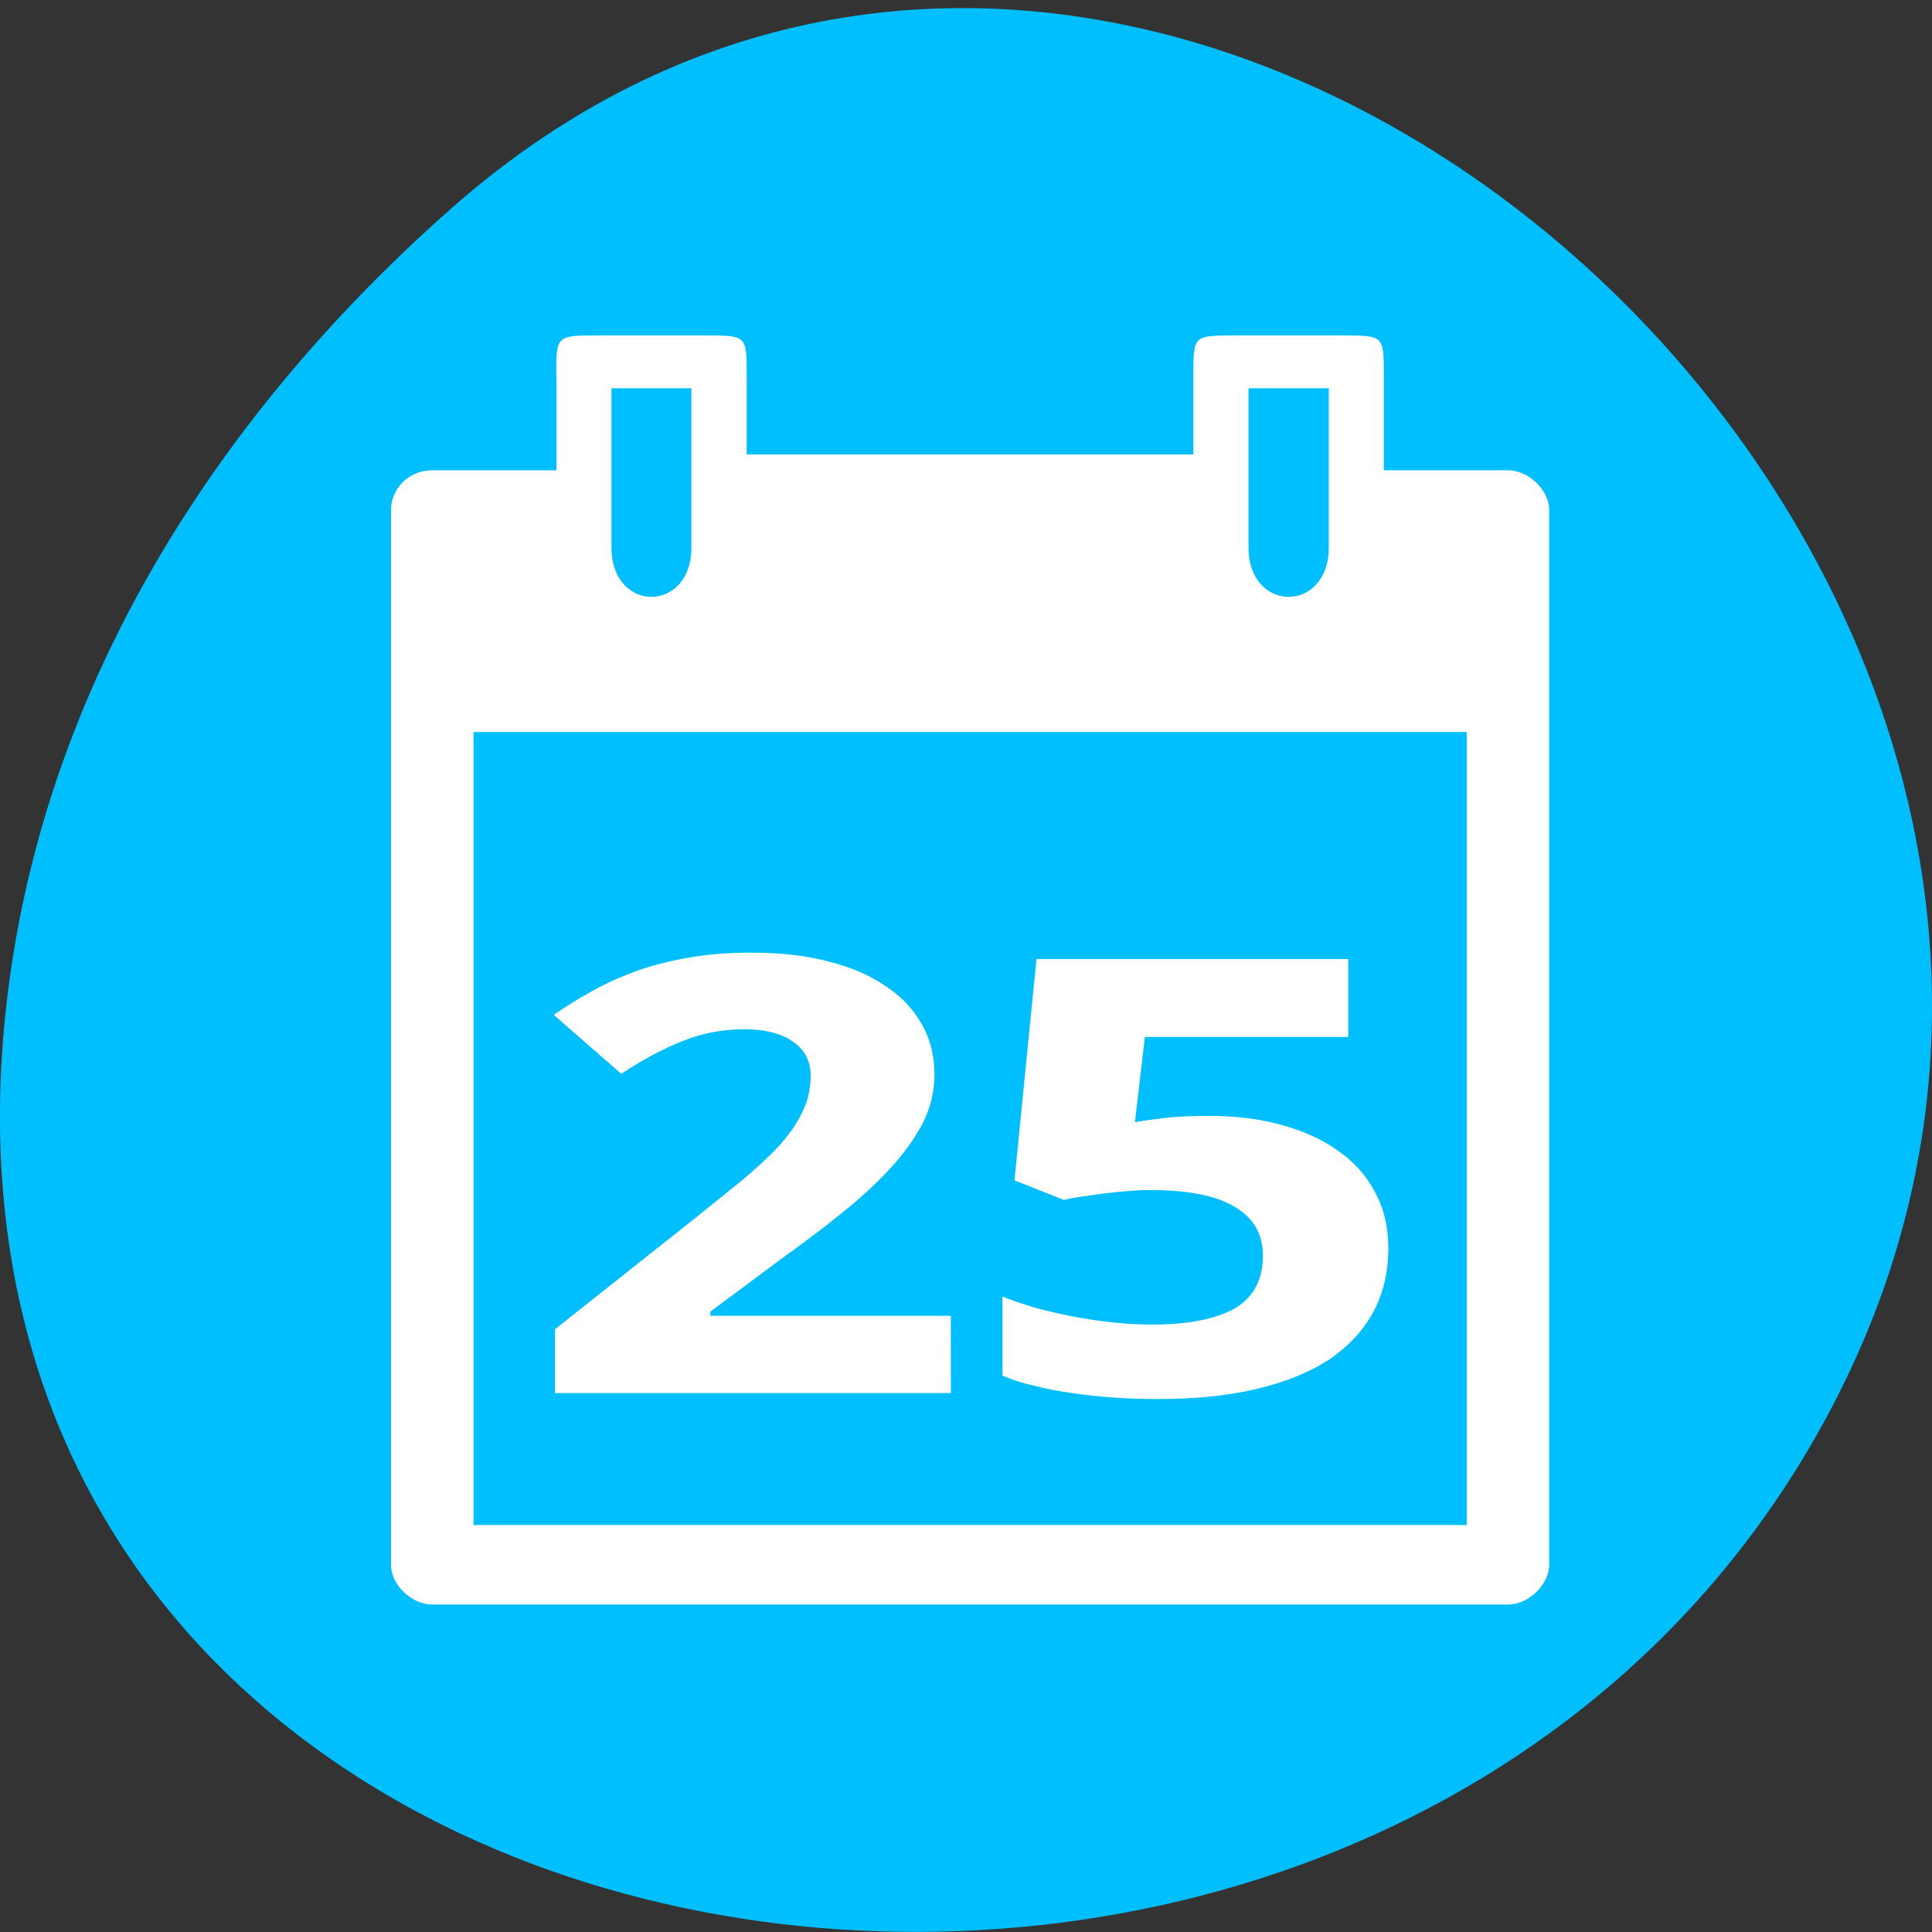 <svg xmlns="http://www.w3.org/2000/svg" viewBox="0 0 22 22"><rect x="0" y="0" width="22" height="22" fill="#333333" stroke="none"/><path d="m 5.137 2.375 c 8.184 -7.227 20.777 4.176 15.688 13.715 c -5.148 9.648 -22.19 7.078 -20.738 -4.77 c 0.434 -3.527 2.379 -6.586 5.05 -8.945" fill="#00bfff"/><g fill="#fff"><path d="m 6.336 4.273 v 1.082 h -1.414 c -0.281 0 -0.473 0.227 -0.469 0.453 v 12.01 c -0.004 0.227 0.234 0.453 0.469 0.453 h 12.25 c 0.234 0 0.469 -0.227 0.469 -0.453 v -12.01 c 0 -0.227 -0.234 -0.453 -0.469 -0.453 h -1.414 v -1.082 c 0 -0.453 0 -0.453 -0.473 -0.453 h -1.223 c -0.473 0 -0.473 0 -0.473 0.453 v 0.902 h -5.086 v -0.902 c 0 -0.453 0 -0.453 -0.473 -0.453 h -1.223 c -0.473 0 -0.473 0 -0.473 0.453 m 0.629 0.148 h 0.91 v 1.813 c 0 0.75 -0.91 0.75 -0.91 0 m 7.254 -1.813 h 0.914 v 1.813 c 0 0.75 -0.914 0.75 -0.914 0 m -8.824 2.102 h 11.309 v 9.03 h -11.309"/><path d="m 10.828 15.863 h -4.508 v -0.727 l 1.582 -1.254 c 0.199 -0.16 0.379 -0.305 0.543 -0.438 c 0.16 -0.133 0.301 -0.262 0.418 -0.387 c 0.117 -0.129 0.207 -0.254 0.27 -0.387 c 0.066 -0.129 0.098 -0.27 0.098 -0.422 c 0 -0.168 -0.07 -0.297 -0.207 -0.391 c -0.133 -0.09 -0.316 -0.137 -0.547 -0.137 c -0.242 0 -0.477 0.043 -0.699 0.133 c -0.223 0.086 -0.457 0.211 -0.703 0.375 l -0.77 -0.672 c 0.137 -0.094 0.281 -0.184 0.43 -0.266 c 0.152 -0.086 0.316 -0.16 0.496 -0.227 c 0.18 -0.066 0.379 -0.117 0.598 -0.156 c 0.219 -0.039 0.461 -0.059 0.73 -0.059 c 0.324 0 0.609 0.031 0.863 0.098 c 0.258 0.063 0.477 0.156 0.66 0.281 c 0.18 0.117 0.316 0.262 0.414 0.434 c 0.098 0.172 0.145 0.363 0.145 0.578 c 0 0.195 -0.047 0.379 -0.137 0.559 c -0.094 0.176 -0.219 0.348 -0.379 0.52 c -0.156 0.168 -0.344 0.34 -0.555 0.508 c -0.207 0.168 -0.434 0.336 -0.672 0.508 l -0.809 0.602 v 0.047 h 2.738"/><path d="m 13.77 12.707 c 0.289 0 0.555 0.031 0.805 0.098 c 0.246 0.066 0.465 0.16 0.648 0.289 c 0.184 0.125 0.328 0.281 0.43 0.473 c 0.105 0.188 0.156 0.402 0.156 0.645 c 0 0.27 -0.055 0.508 -0.168 0.723 c -0.113 0.211 -0.281 0.391 -0.5 0.543 c -0.223 0.145 -0.496 0.258 -0.824 0.336 c -0.324 0.078 -0.699 0.117 -1.121 0.117 c -0.168 0 -0.336 -0.004 -0.5 -0.016 c -0.168 -0.012 -0.328 -0.027 -0.48 -0.051 c -0.148 -0.02 -0.293 -0.047 -0.43 -0.082 c -0.137 -0.031 -0.258 -0.07 -0.371 -0.117 v -0.902 c 0.109 0.047 0.234 0.086 0.375 0.129 c 0.141 0.039 0.285 0.07 0.438 0.102 c 0.152 0.027 0.305 0.051 0.457 0.066 c 0.152 0.016 0.301 0.023 0.438 0.023 c 0.41 0 0.723 -0.063 0.938 -0.184 c 0.215 -0.129 0.32 -0.328 0.32 -0.602 c 0 -0.242 -0.105 -0.426 -0.316 -0.551 c -0.207 -0.129 -0.531 -0.195 -0.969 -0.195 c -0.082 0 -0.164 0.004 -0.258 0.012 c -0.09 0.008 -0.176 0.016 -0.266 0.027 c -0.086 0.012 -0.168 0.023 -0.25 0.035 c -0.078 0.012 -0.148 0.023 -0.207 0.039 l -0.563 -0.223 l 0.25 -2.52 h 3.551 v 0.887 h -2.316 l -0.113 0.969 c 0.098 -0.016 0.215 -0.031 0.34 -0.047 c 0.133 -0.016 0.301 -0.023 0.508 -0.023"/></g></svg>